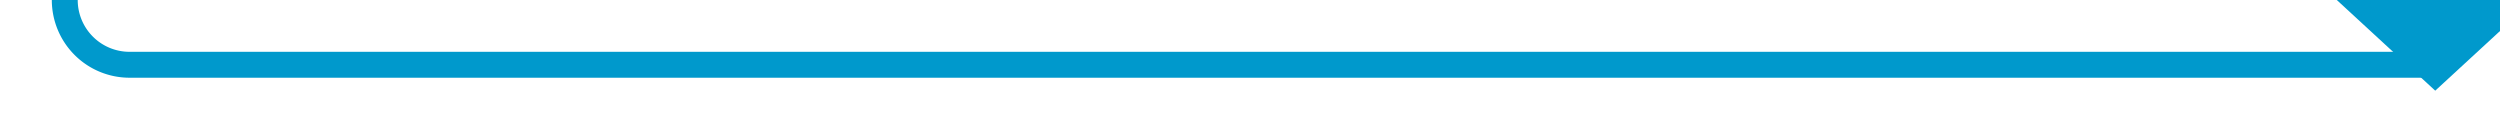 ﻿<?xml version="1.0" encoding="utf-8"?>
<svg version="1.1" xmlns:xlink="http://www.w3.org/1999/xlink" width="193px" height="10px" preserveAspectRatio="xMinYMid meet" viewBox="445 2149  193 8" xmlns="http://www.w3.org/2000/svg">
  <path d="M 619 1804  L 455 1804  A 5 5 0 0 0 450 1809 L 450 1843  A 3 3 0 0 1 453 1846 A 3 3 0 0 1 450 1849 L 450 2148  A 5 5 0 0 0 455 2153 L 632 2153  A 1 1 0 0 1 633 2154 " stroke-width="2" stroke="#0099cc" fill="none" />
  <path d="M 618 1811.6  L 625 1804  L 618 1796.4  L 618 1811.6  Z M 625.4 2148  L 633 2155  L 640.6 2148  L 625.4 2148  Z " fill-rule="nonzero" fill="#0099cc" stroke="none" />
</svg>